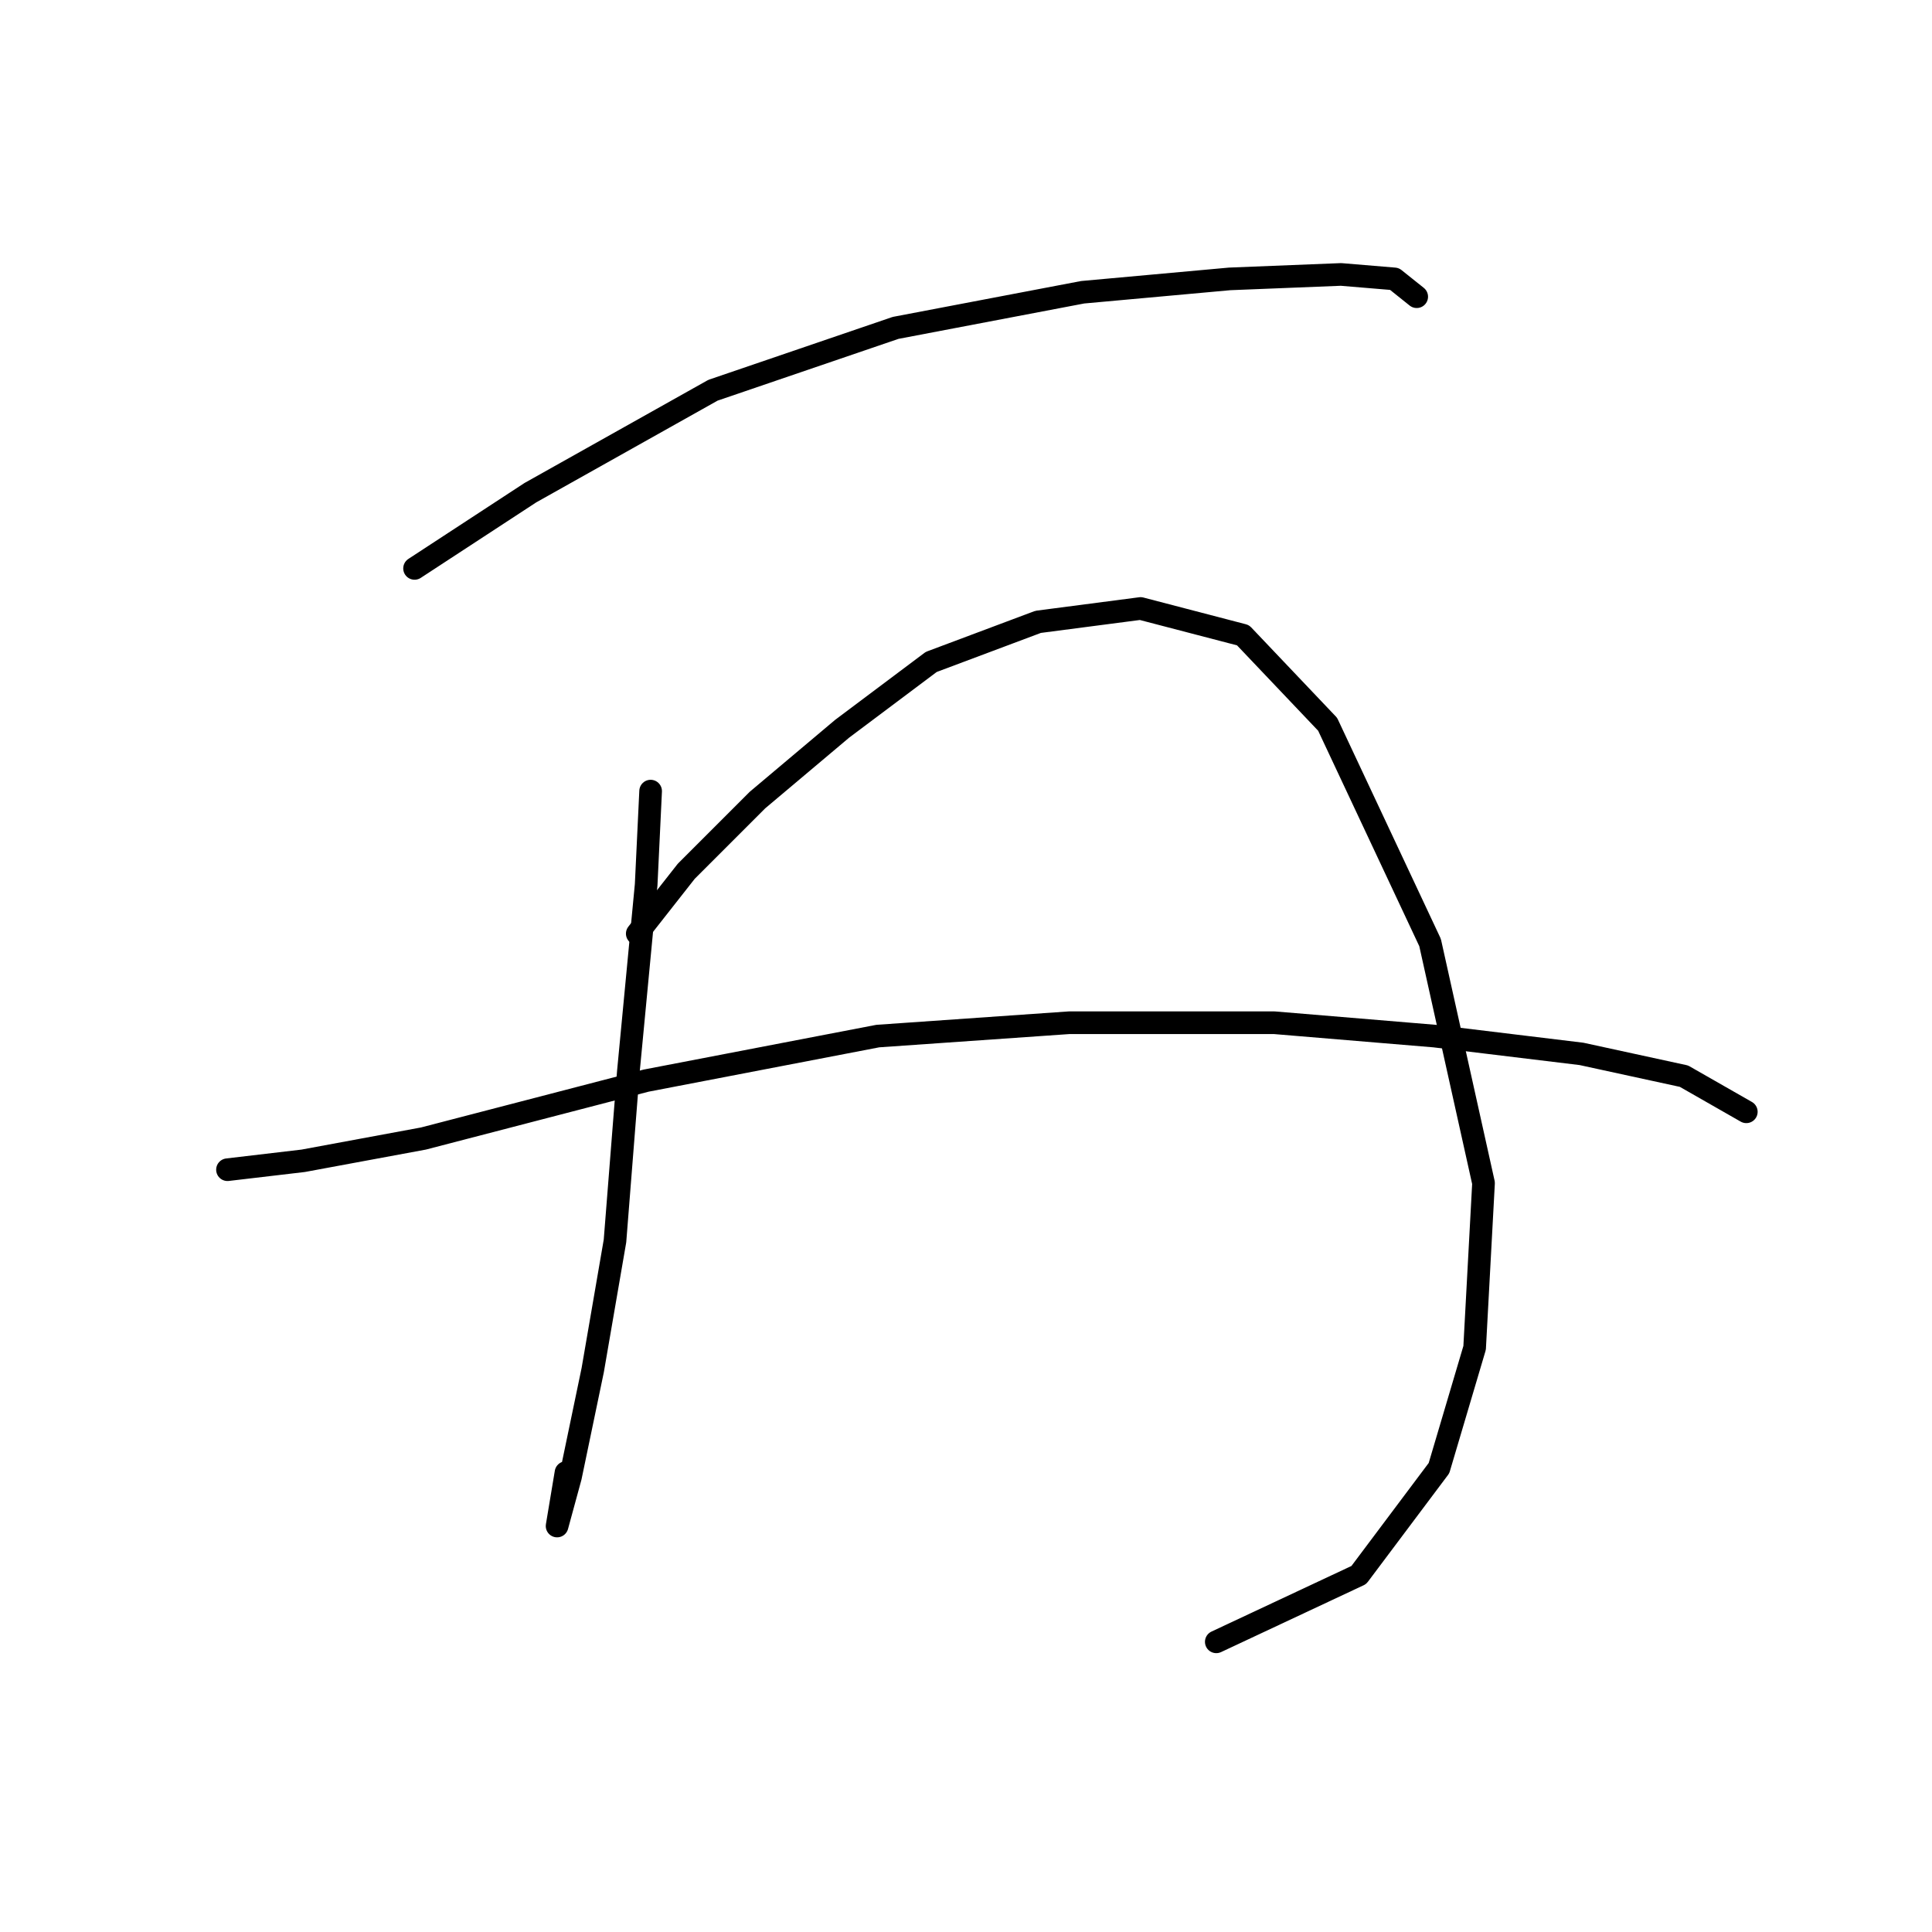 <?xml version="1.0" standalone="no"?>
    <svg width="256" height="256" xmlns="http://www.w3.org/2000/svg" version="1.1">
    <polyline stroke="black" stroke-width="3" stroke-linecap="round" fill="transparent" stroke-linejoin="round" points="54.931 75.317 70.276 65.284 94.473 51.709 118.671 43.447 143.459 38.725 162.935 36.955 177.689 36.365 184.771 36.955 187.722 39.315 187.722 39.315 " />
        <polyline stroke="black" stroke-width="3" stroke-linecap="round" fill="transparent" stroke-linejoin="round" points="86.211 104.826 85.62 117.22 83.26 142.008 81.489 164.435 78.538 181.55 75.587 195.714 73.817 202.206 73.817 202.206 74.997 195.124 74.997 195.124 " />
        <polyline stroke="black" stroke-width="3" stroke-linecap="round" fill="transparent" stroke-linejoin="round" points="84.44 123.712 90.932 115.449 100.375 106.006 111.589 96.563 123.392 87.711 137.557 82.399 151.131 80.628 164.705 84.169 175.919 95.973 189.493 124.892 196.575 156.762 195.395 178.599 190.673 194.534 180.05 208.698 161.164 217.551 161.164 217.551 " />
        <polyline stroke="black" stroke-width="3" stroke-linecap="round" fill="transparent" stroke-linejoin="round" points="30.143 154.992 40.176 153.811 56.111 150.86 85.62 143.188 116.31 137.286 141.688 135.516 168.836 135.516 190.083 137.286 209.559 139.647 223.133 142.598 231.396 147.319 231.396 147.319 " />
        </svg>